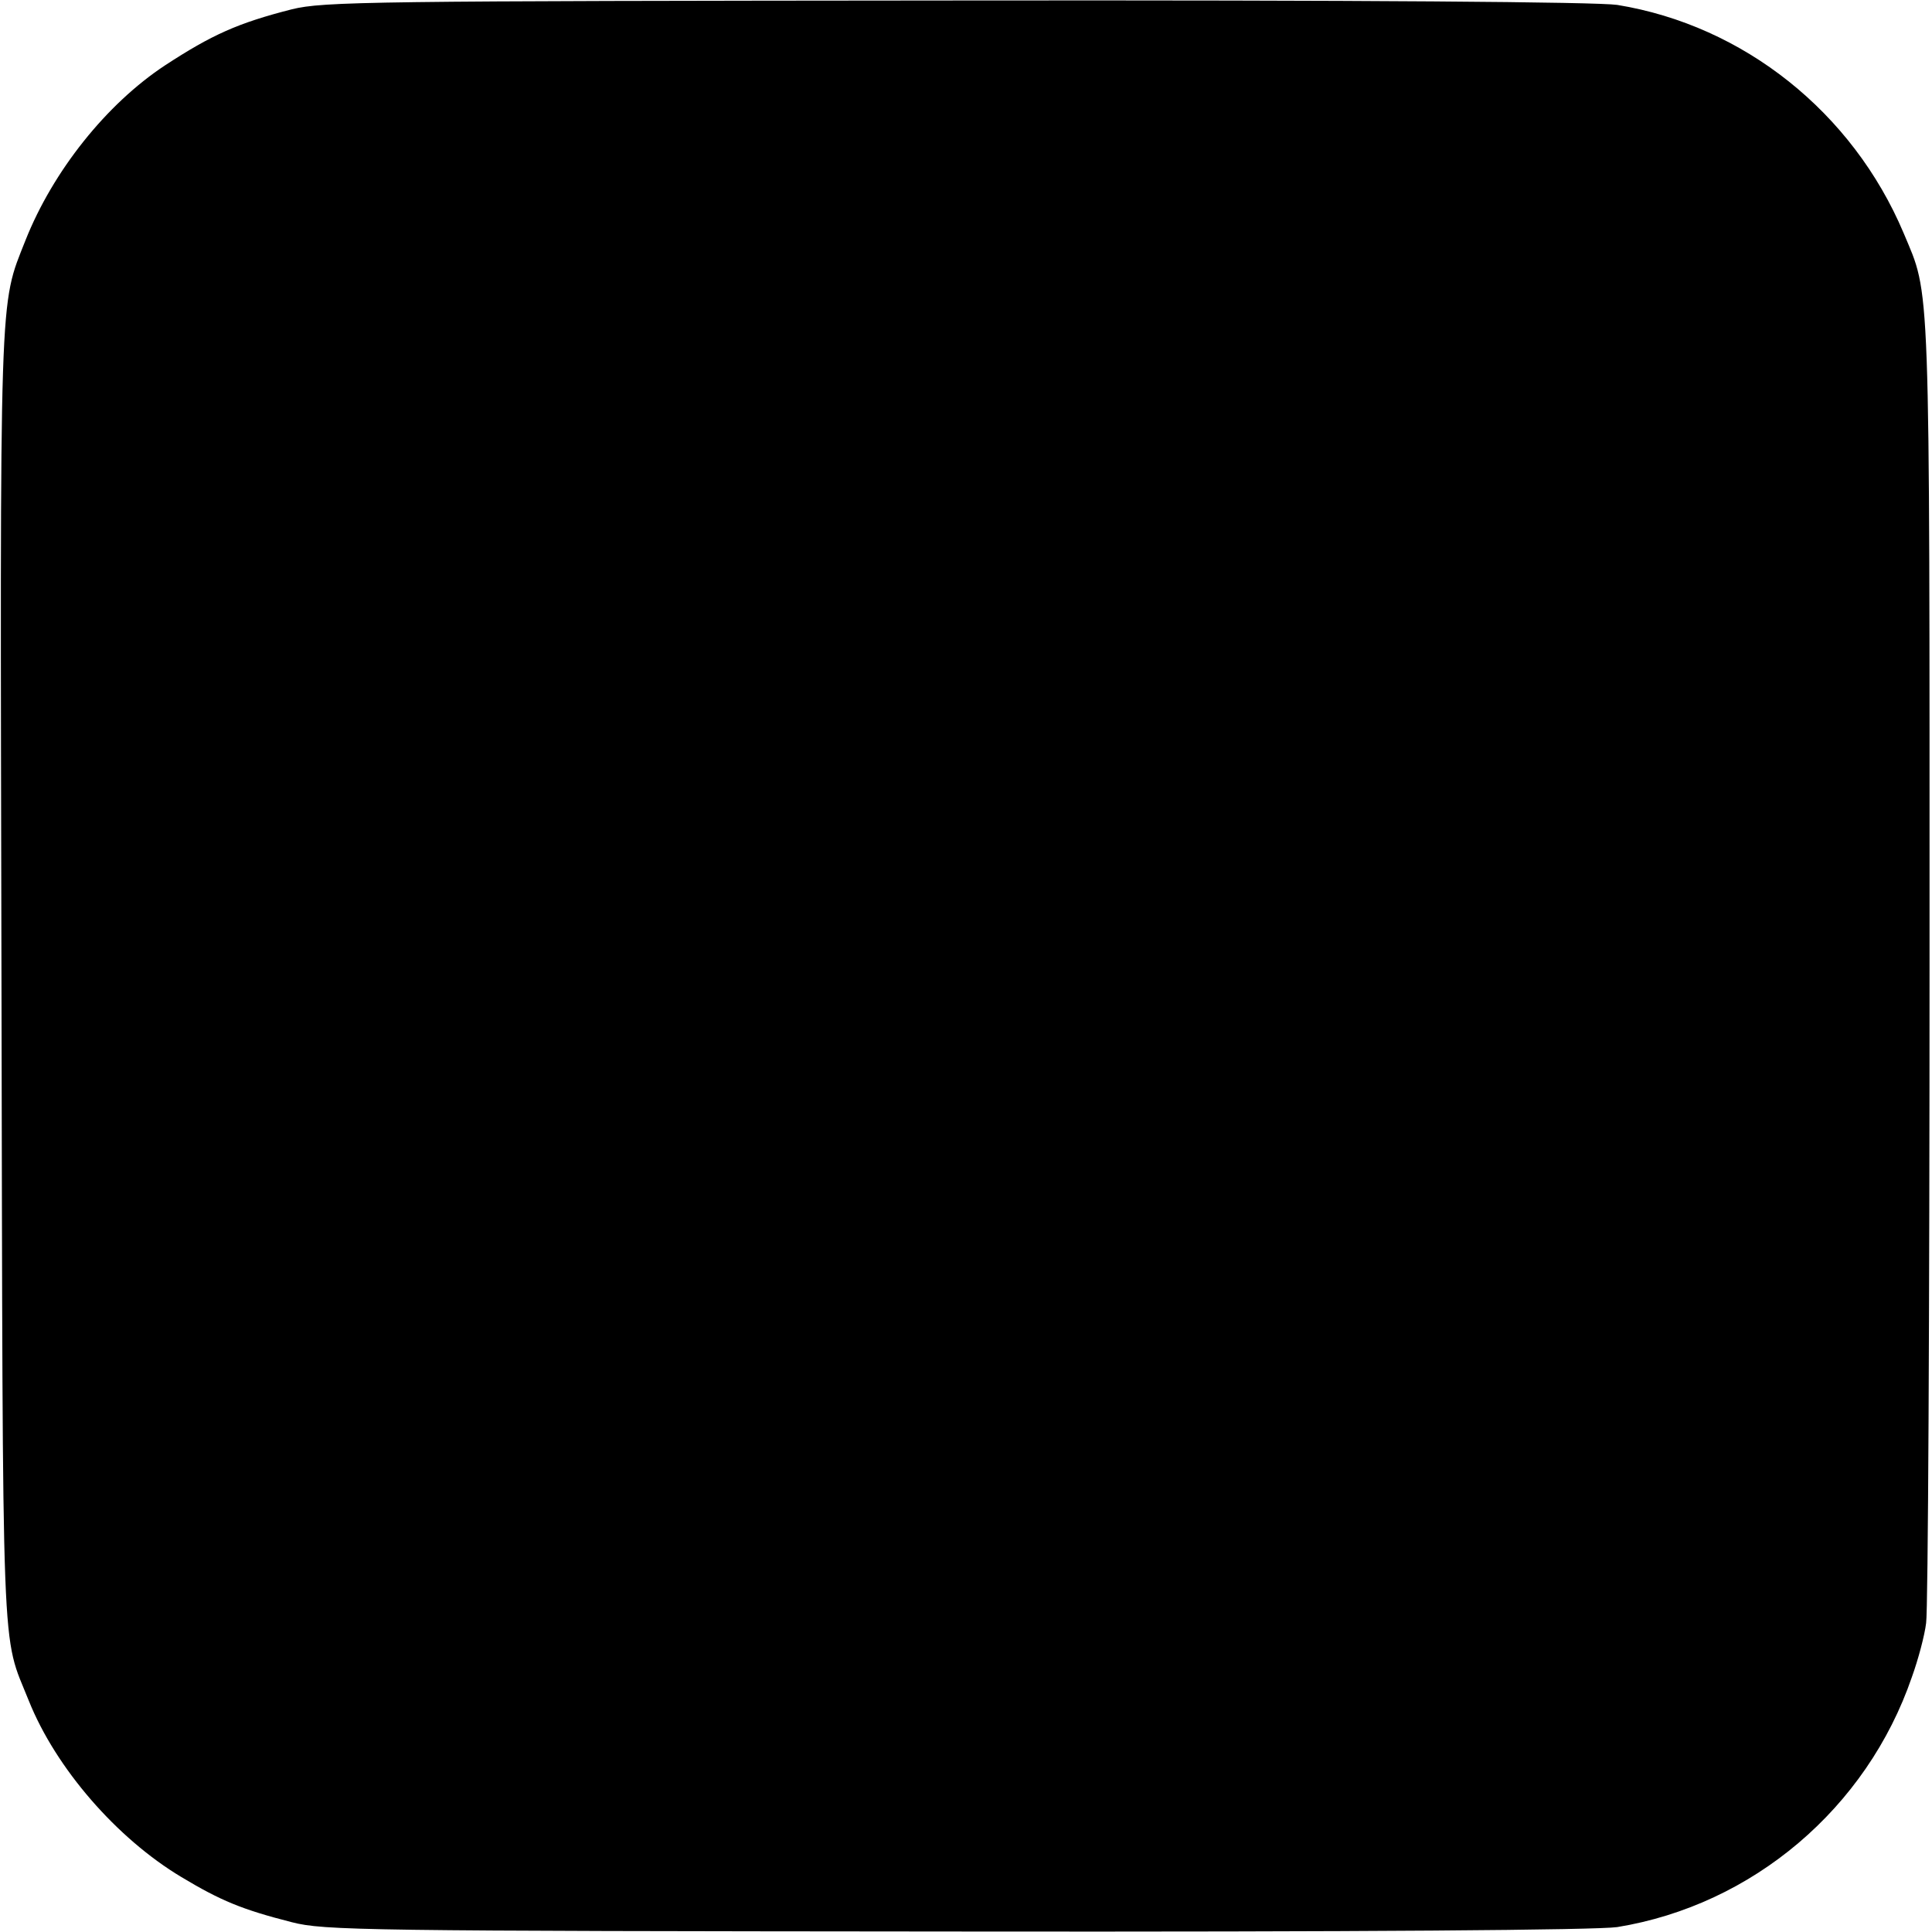<?xml version="1.0" standalone="no"?>
<!DOCTYPE svg PUBLIC "-//W3C//DTD SVG 20010904//EN"
 "http://www.w3.org/TR/2001/REC-SVG-20010904/DTD/svg10.dtd">
<svg version="1.0" xmlns="http://www.w3.org/2000/svg"
 width="394pt" height="394pt" viewBox="0 0 394 394"
 preserveAspectRatio="xMidYMid meet">
<g transform="translate(0,394) scale(0.1,-0.1)"
fill="#000000" stroke="none">
<path d="M595 3921 c-110 -28 -163 -52 -258 -114 -120 -79 -229 -216 -285
-357 -54 -137 -52 -79 -49 -1505 3 -1434 -1 -1331 56 -1474 55 -137 179 -280
311 -359 80 -48 123 -66 225 -92 66 -17 144 -18 1355 -19 835 -1 1307 3 1348
9 276 45 509 242 601 510 13 36 26 85 29 110 4 25 7 635 7 1355 0 1415 2 1348
-53 1480 -104 246 -326 423 -584 465 -41 6 -513 10 -1348 9 -1197 -1 -1290 -2
-1355 -18z"/>
</g>
</svg>
